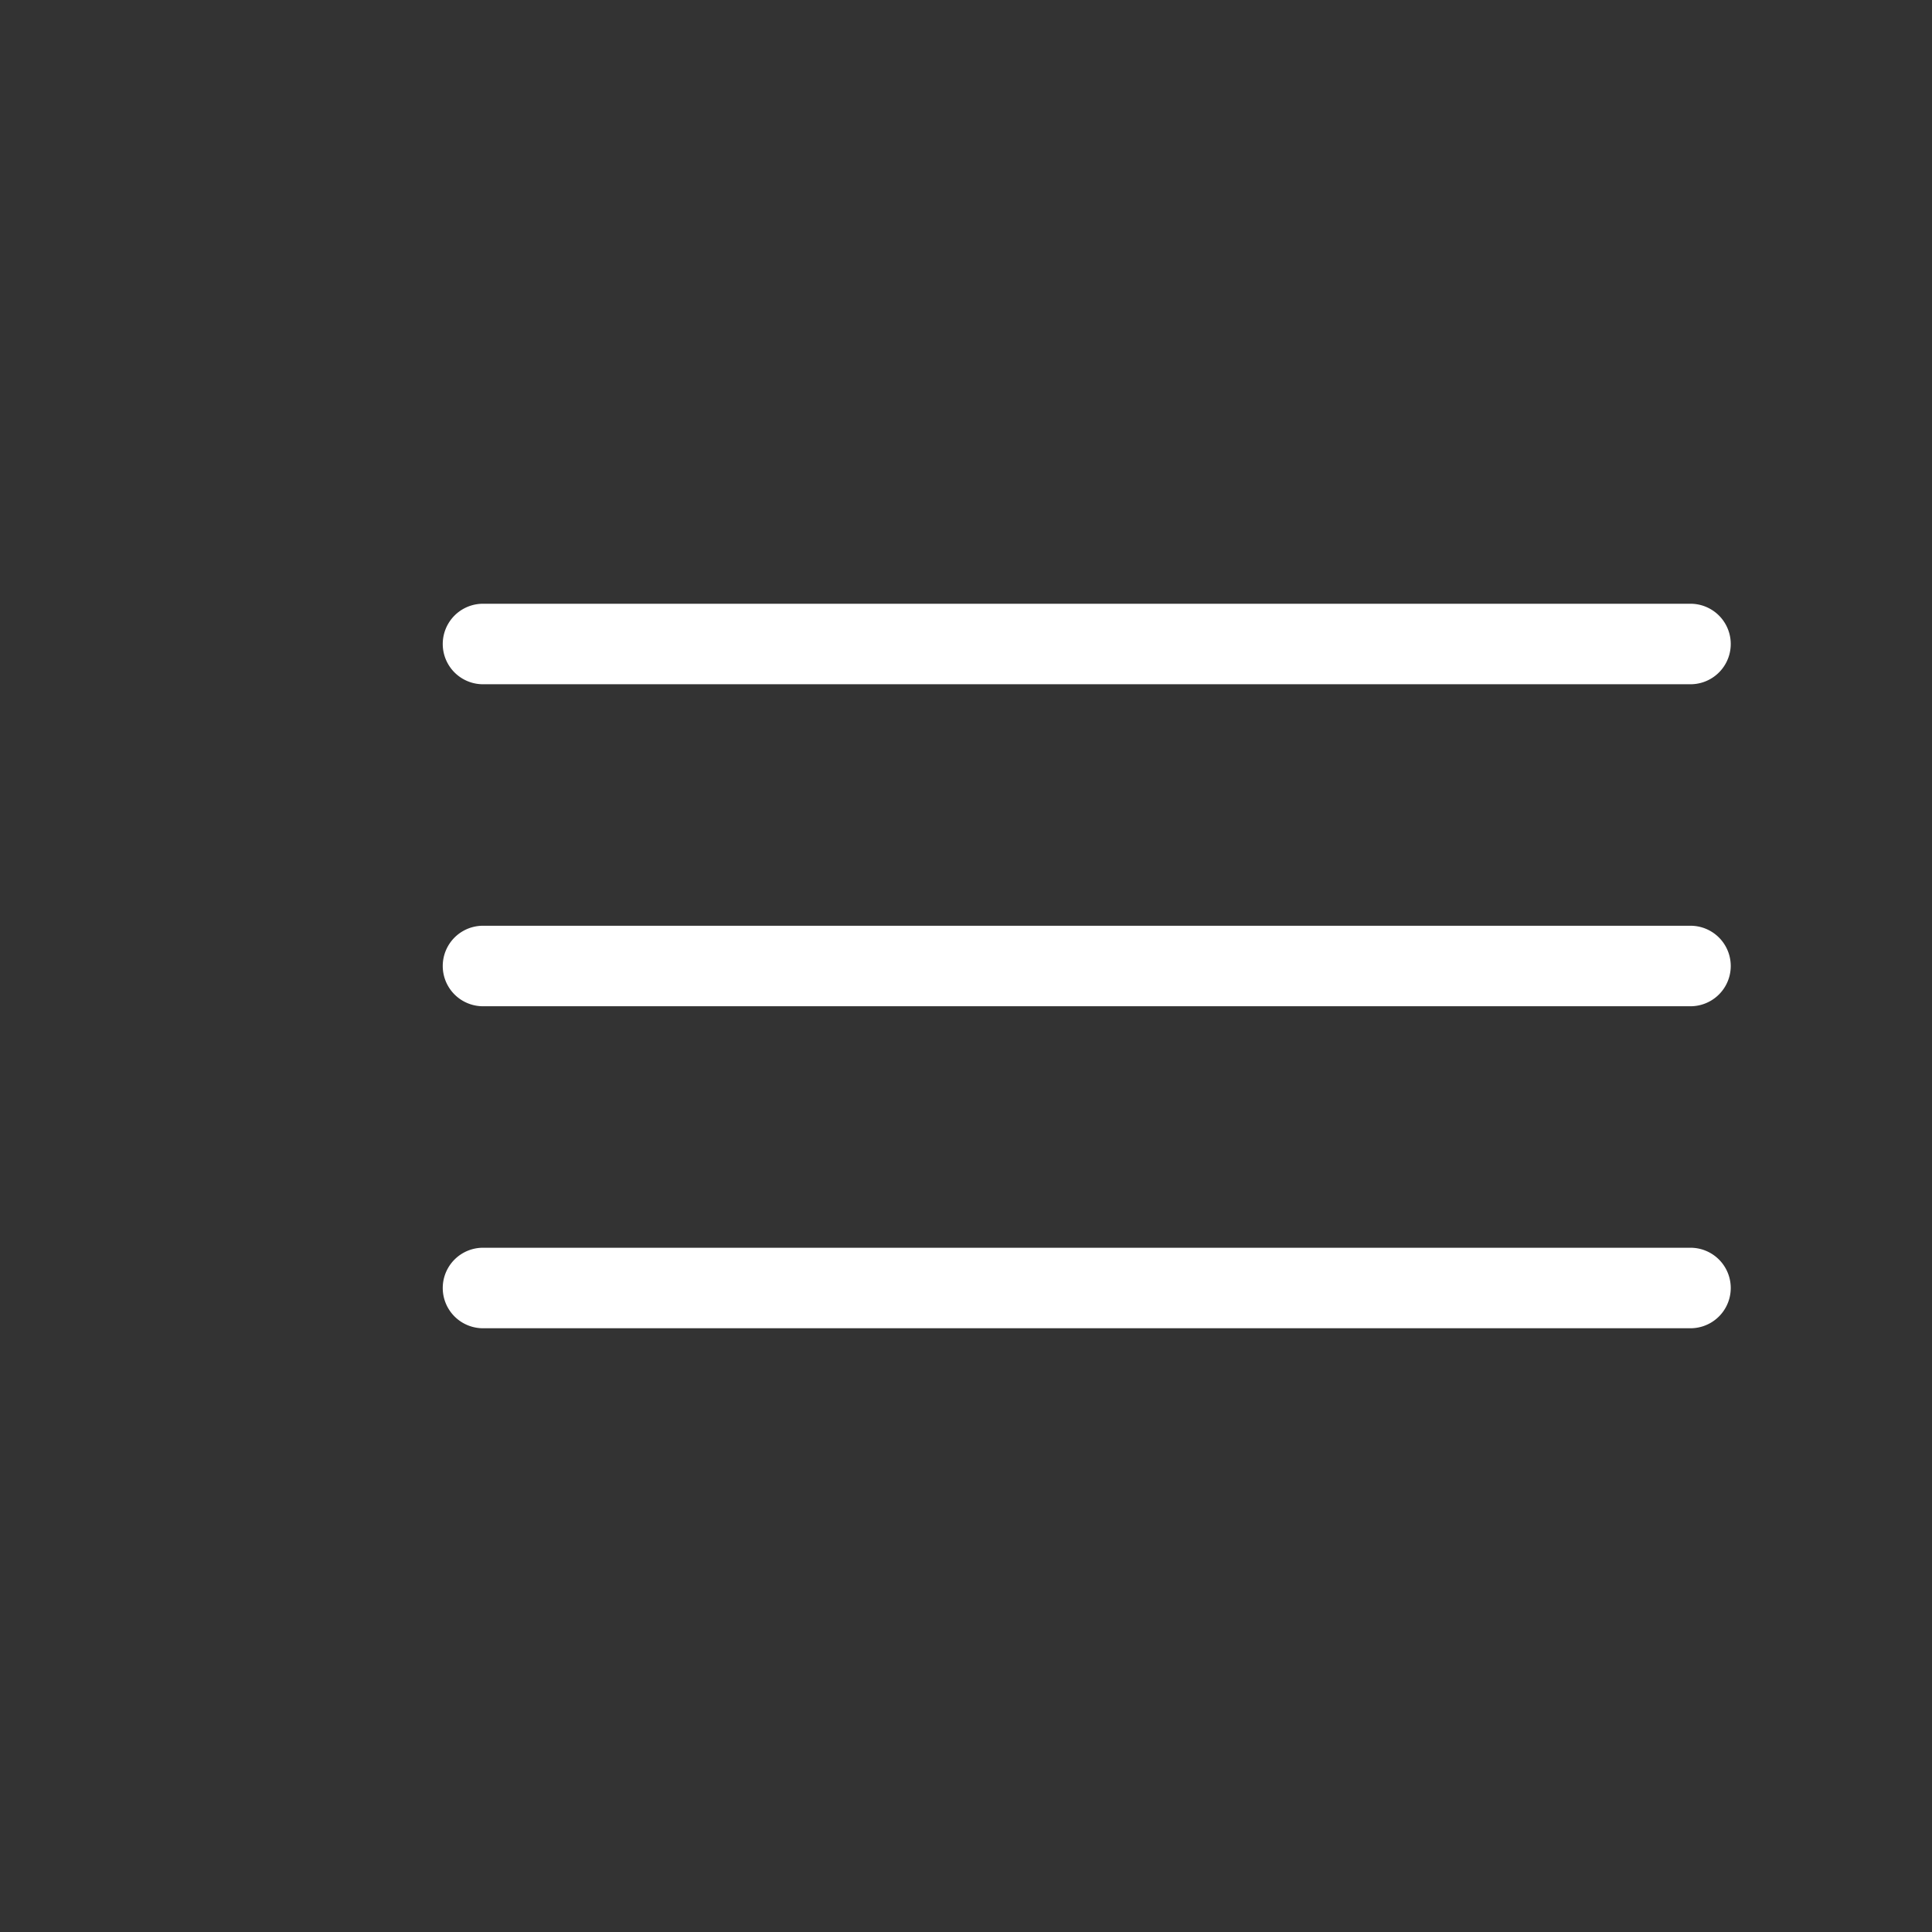 <?xml version="1.0" encoding="utf-8"?>
<svg fill="#ffffff" width="800px" height="800px" viewBox="0 0 24 24" xmlns="http://www.w3.org/2000/svg">
  <rect x="0" y="0" width="24" height="24" fill="#333333" stroke="none"/>
  <path d="M21,7.5H6a0.5,0.5,0,0,0,0,1H21a0.5,0.5,0,0,0,0-1Zm0,4H6a0.5,0.5,0,0,0,0,1H21a0.5,0.5,0,0,0,0-1Zm0,4H6a0.5,0.5,0,0,0,0,1H21a0.5,0.5,0,0,0,0-1Z" stroke="#ffffff" stroke-width=""/>
</svg>
